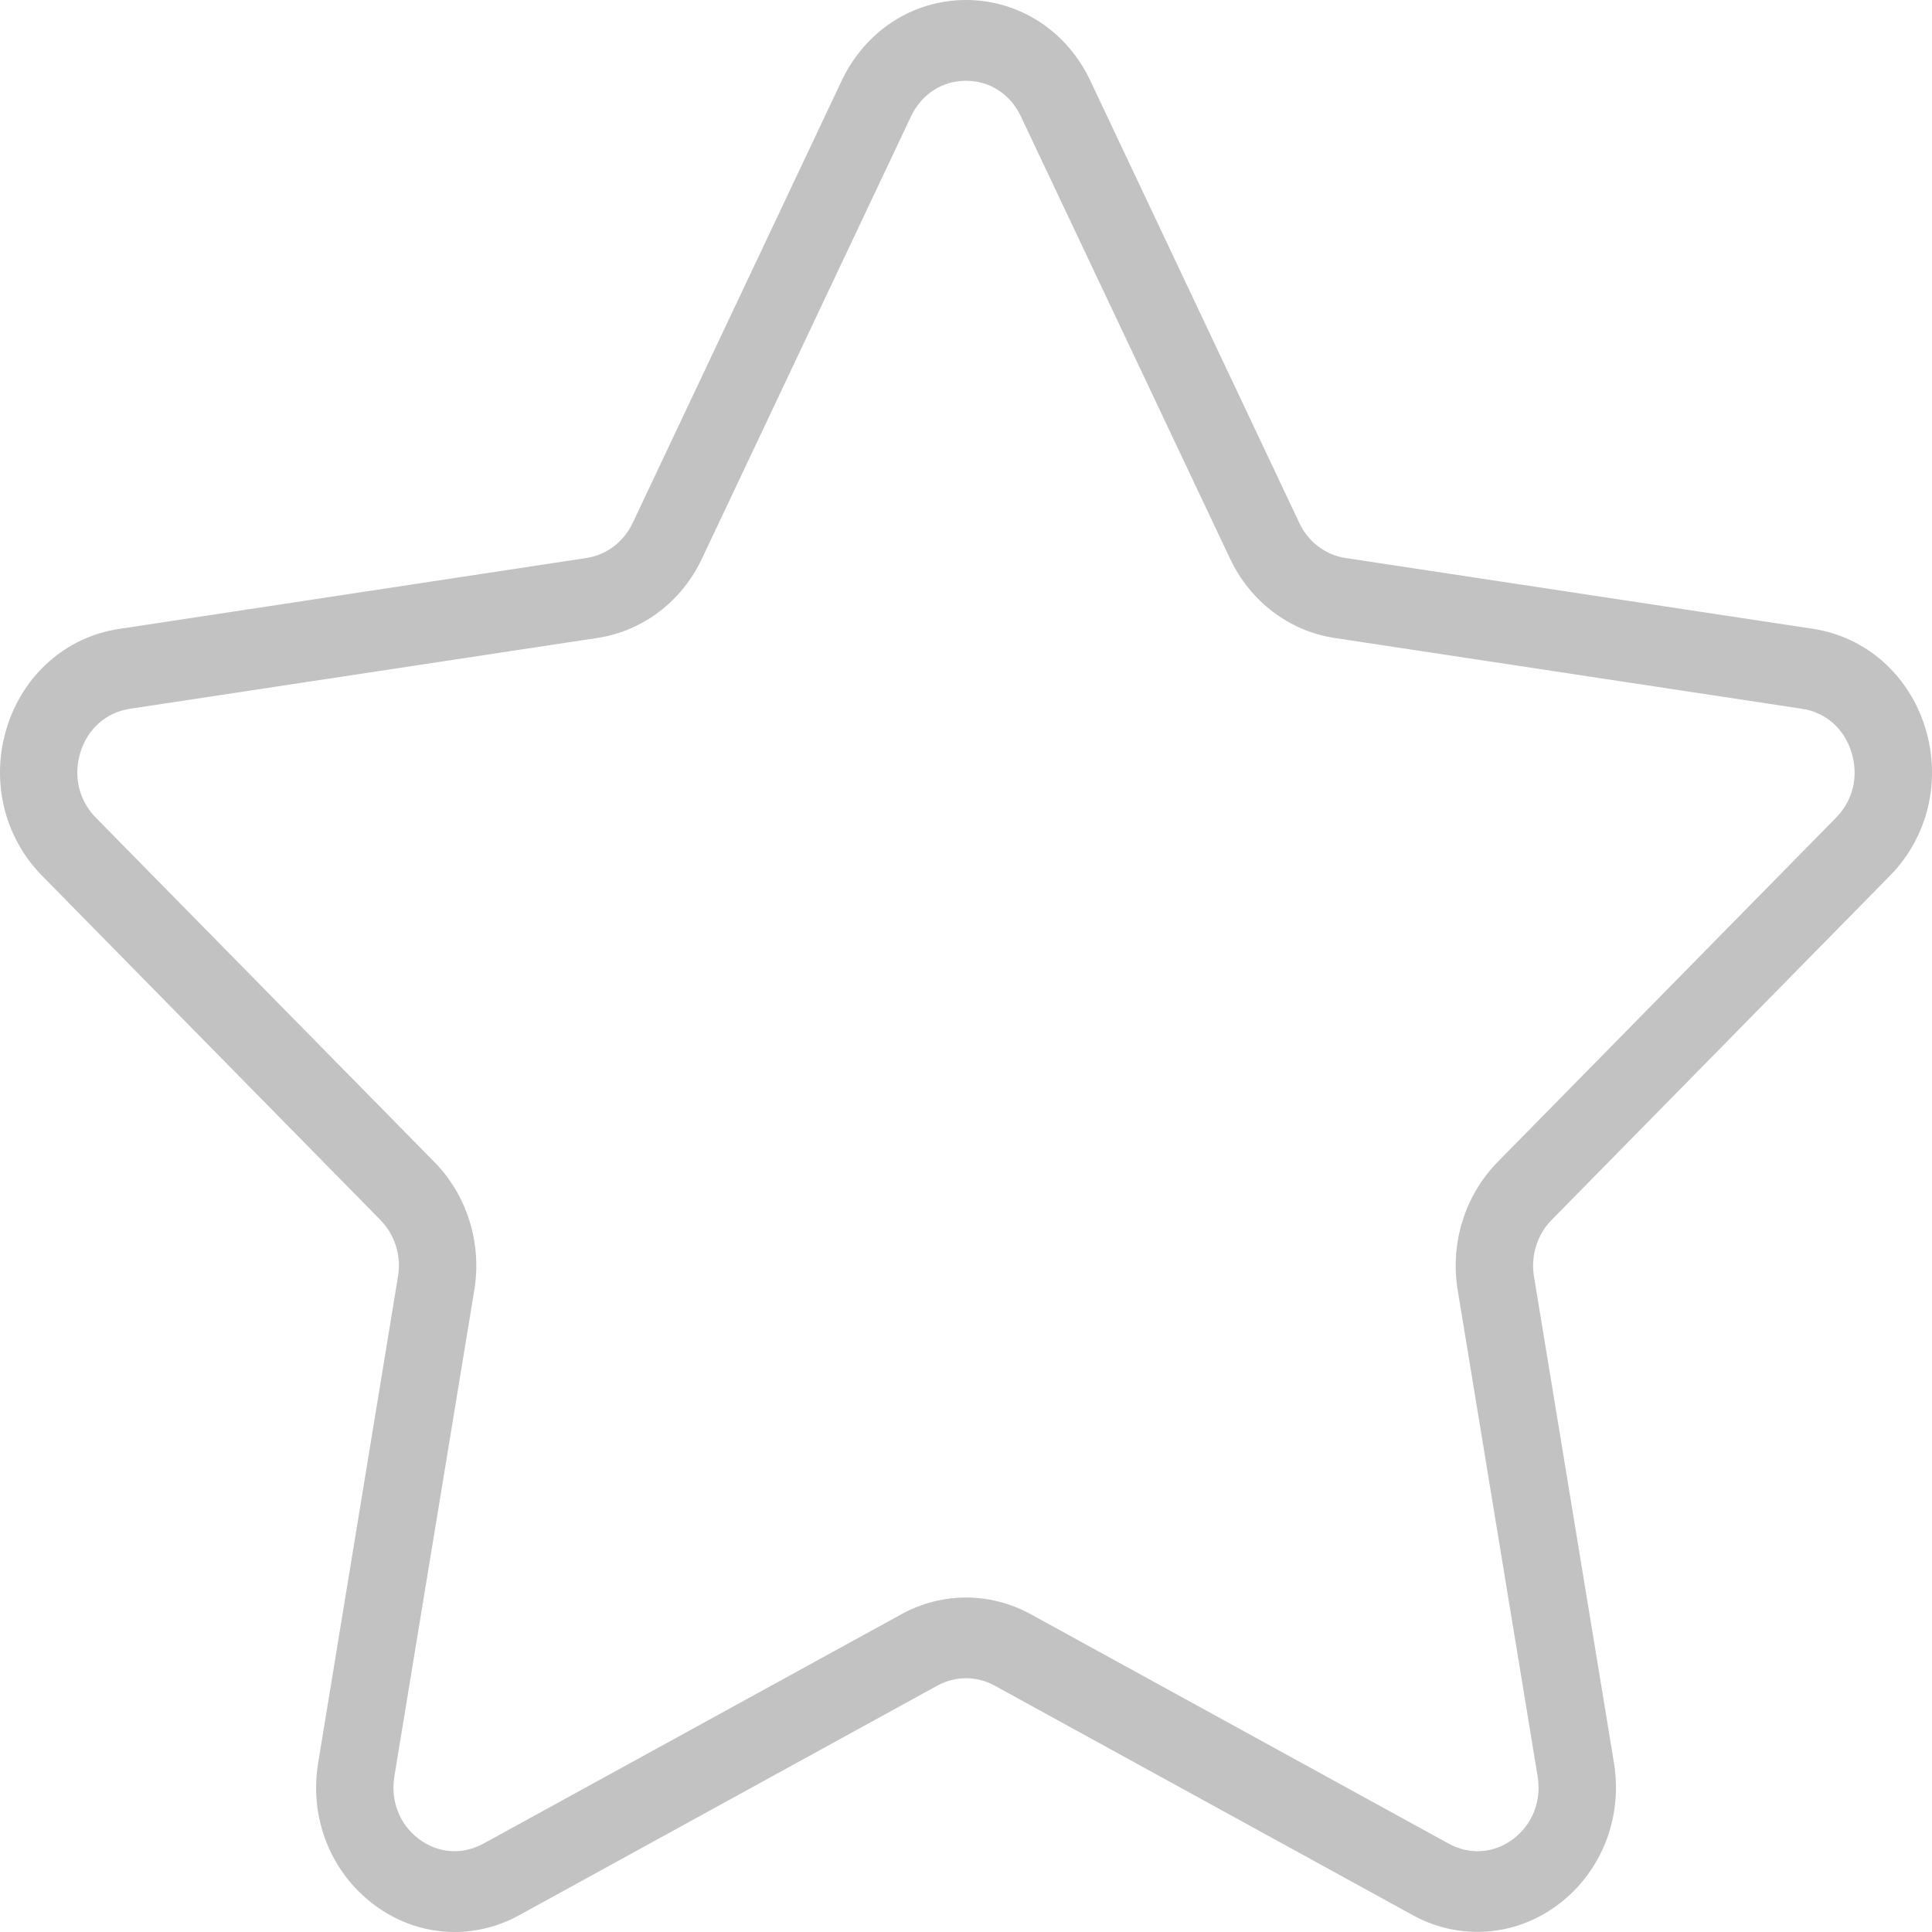 <svg width="16" height="16" viewBox="0 0 16 16" fill="none" xmlns="http://www.w3.org/2000/svg">
<path d="M15.653 7.251C15.968 6.931 16.079 6.461 15.943 6.024C15.807 5.587 15.452 5.275 15.017 5.208L11.142 4.621C10.977 4.596 10.835 4.488 10.761 4.332L9.029 0.667C8.835 0.256 8.44 0 8 0C7.56 0 7.166 0.256 6.971 0.667L5.239 4.332C5.165 4.488 5.022 4.596 4.857 4.621L0.983 5.209C0.548 5.275 0.193 5.587 0.057 6.024C-0.079 6.461 0.032 6.931 0.347 7.251L3.15 10.103C3.27 10.225 3.325 10.4 3.296 10.571L2.635 14.598C2.56 15.051 2.735 15.499 3.091 15.769C3.447 16.04 3.91 16.075 4.3 15.861L7.764 13.959C7.912 13.878 8.088 13.878 8.236 13.959L11.701 15.861C11.87 15.954 12.053 15.999 12.236 15.999C12.472 15.999 12.708 15.922 12.909 15.769C13.265 15.499 13.44 15.051 13.366 14.598L12.704 10.572C12.675 10.4 12.73 10.225 12.85 10.103L15.653 7.251ZM12.072 10.684L12.734 14.711C12.767 14.914 12.692 15.108 12.533 15.229C12.373 15.349 12.174 15.364 11.999 15.269L8.534 13.367C8.367 13.276 8.183 13.23 8 13.23C7.817 13.23 7.633 13.276 7.466 13.368L4.002 15.269C3.826 15.364 3.627 15.349 3.468 15.229C3.308 15.108 3.233 14.914 3.266 14.711L3.928 10.684C3.992 10.296 3.868 9.899 3.598 9.624L0.794 6.772C0.653 6.629 0.605 6.426 0.666 6.23C0.727 6.034 0.88 5.9 1.075 5.87L4.949 5.283C5.323 5.226 5.646 4.981 5.813 4.627L7.545 0.963C7.633 0.779 7.803 0.669 8 0.669C8.197 0.669 8.367 0.779 8.454 0.963L10.187 4.627C10.354 4.981 10.677 5.226 11.05 5.283L14.925 5.87C15.12 5.9 15.273 6.034 15.333 6.23C15.394 6.426 15.347 6.629 15.205 6.772L12.402 9.624C12.132 9.899 12.008 10.296 12.072 10.684Z" fill="#333333" fill-opacity="0.3"/>
</svg>
